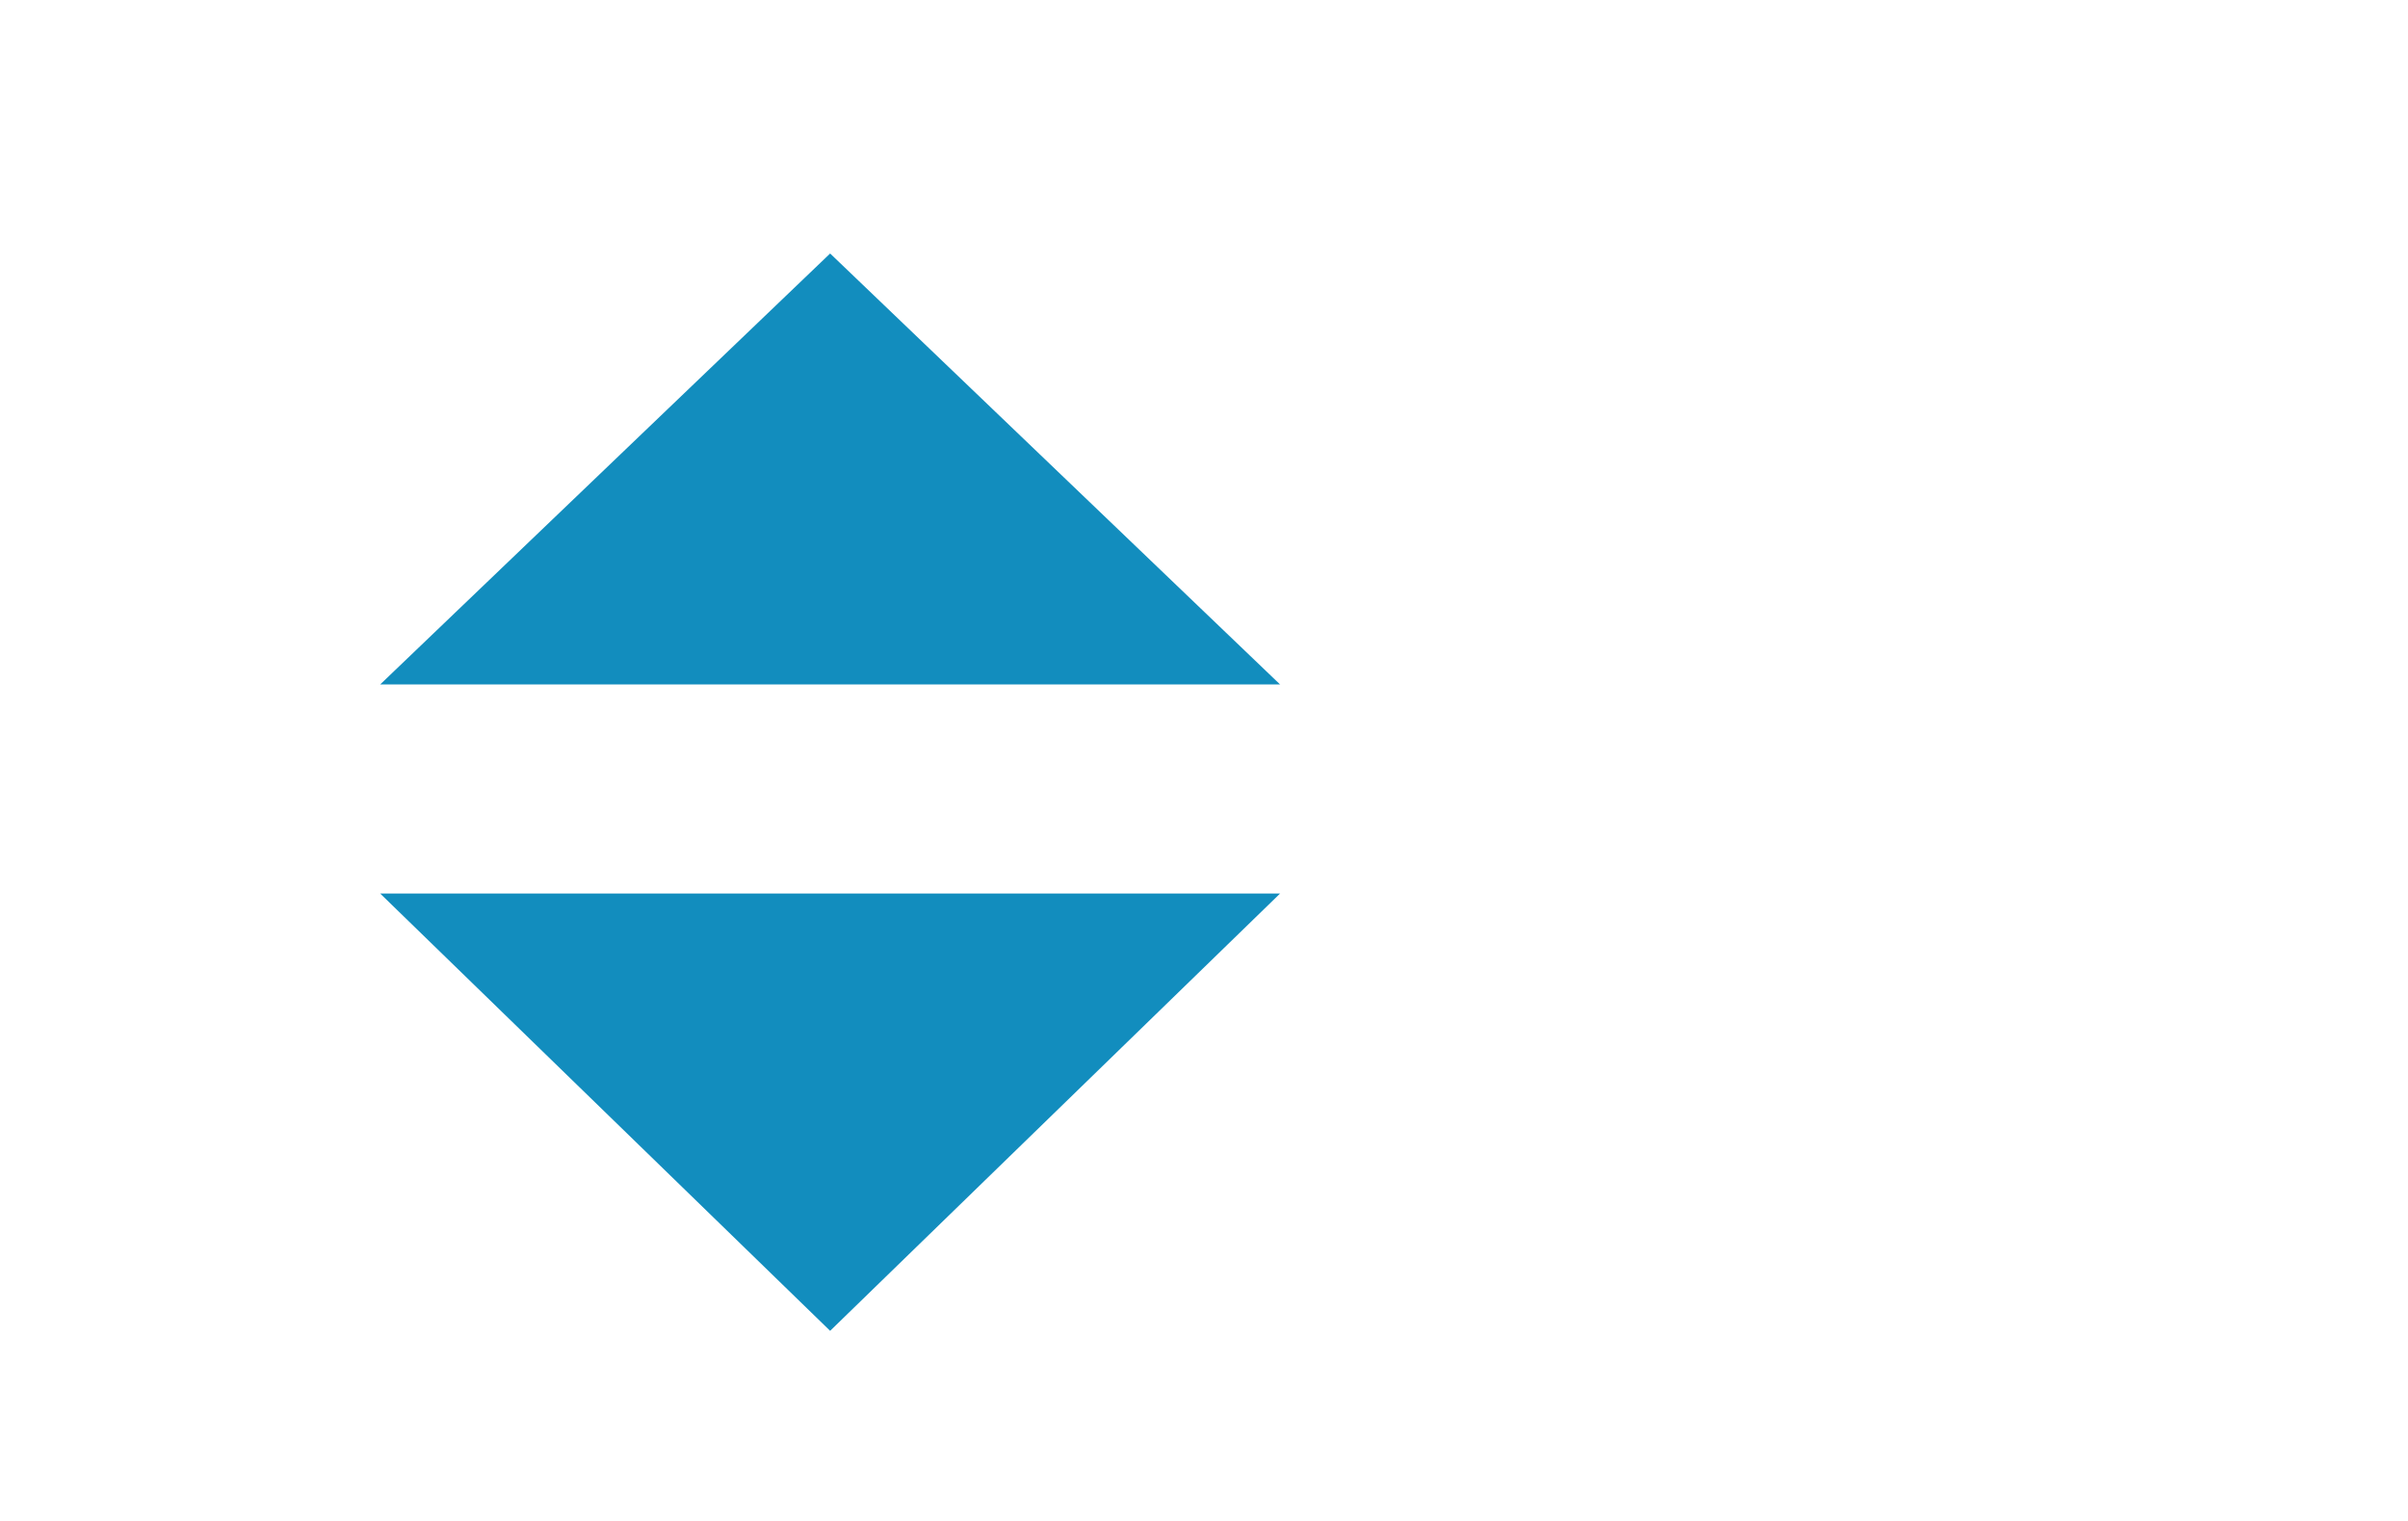 <?xml version="1.0" encoding="utf-8"?>
<!-- Generator: Adobe Illustrator 21.0.2, SVG Export Plug-In . SVG Version: 6.00 Build 0)  -->
<svg version="1.1" xmlns="http://www.w3.org/2000/svg" xmlns:xlink="http://www.w3.org/1999/xlink" x="0px" y="0px"
	 viewBox="0 0 38 24" style="enable-background:new 0 0 38 24;" xml:space="preserve">
<style type="text/css">
	.st0{display:none;}
	.st1{display:inline;}
	.st2{fill:none;}
	.st3{fill:#128DBE;}
</style>
<g id="Layer_1" class="st0">
	<g id="Layer_1_1_" class="st1">
		<polygon class="st2" points="26,2 37,21 15,21 		"/>
	</g>
	<g id="Layer_2" class="st1">
		<polygon class="st3" points="13.1,15.9 6,9.1 20.2,9.1 		"/>
	</g>
</g>
<g id="Layer_2_2_">
	<g id="Layer_1_2_">
		<polygon class="st2" points="26,2 37,21 15,21 		"/>
	</g>
	<g id="Layer_2_1_">
		<polygon class="st3" points="13.1,4 20.2,10.8 6,10.8 		"/>
		<polygon class="st3" points="13.1,21 6,14.1 20.2,14.1 		"/>
	</g>
</g>
<g id="Layer_3" class="st0">
	<g id="Layer_1_3_" class="st1">
		<polygon class="st2" points="26,4.3 37,23.3 15,23.3 		"/>
	</g>
	<g id="Layer_2_3_" class="st1">
		<polygon class="st3" points="13.1,9.1 20.2,15.9 6,15.9 		"/>
	</g>
</g>
</svg>
